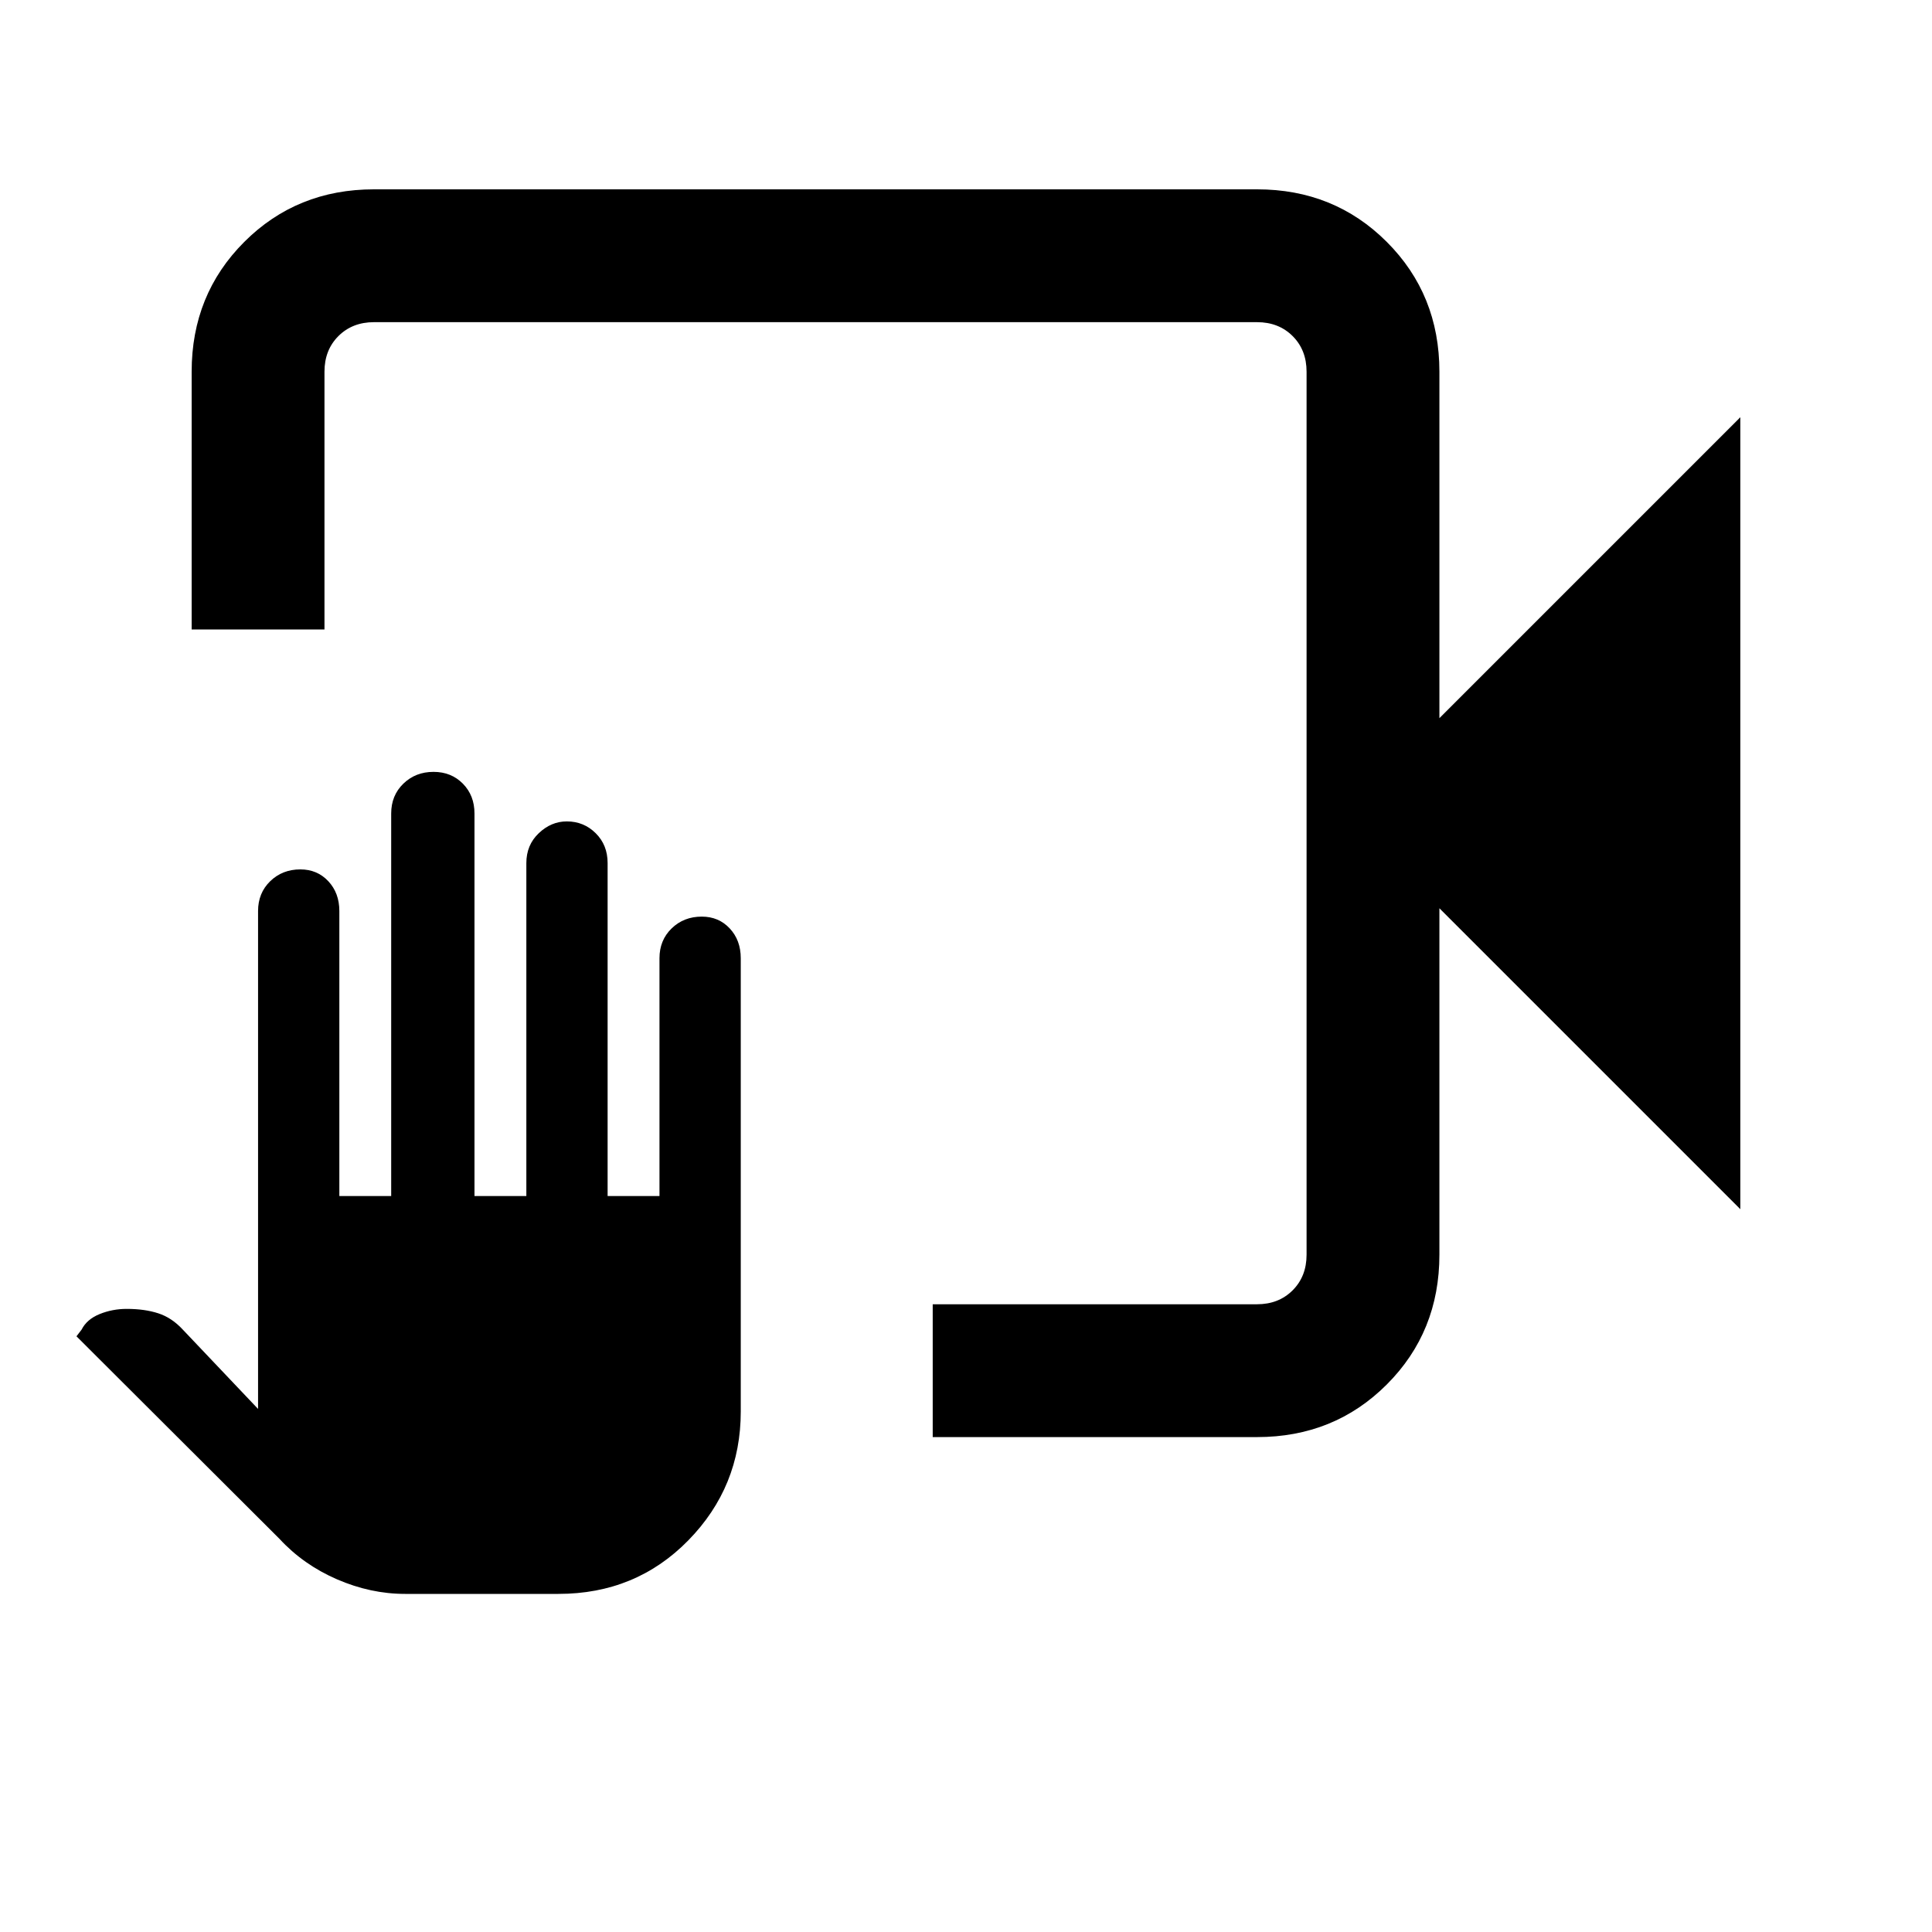 <svg xmlns="http://www.w3.org/2000/svg" height="24" viewBox="0 -960 960 960" width="24"><path d="M463.46-245.92v-66h161.16q10.76 0 17.69-6.93 6.92-6.92 6.92-17.69v-438.77q0-10.77-6.92-17.69-6.93-6.92-17.69-6.92H185.85q-10.77 0-17.7 6.92-6.92 6.92-6.92 17.69v128.08h-66v-128.08q0-38.34 26.14-64.48 26.14-26.13 64.48-26.13h438.77q38.34 0 64.47 26.13 26.14 26.14 26.14 64.48v172.16l149.54-149.54v393.54L715.23-508.69v172.15q0 38.34-26.14 64.48-26.13 26.14-64.47 26.14H463.46ZM201.31-168q-17.16 0-33.87-7.25-16.71-7.25-28.59-20.13L38-296l2.54-3.31q2.61-5.15 8.96-7.73 6.35-2.58 13.47-2.58 8.95 0 15.69 2.2 6.73 2.19 12.19 8.11l37.38 39.39v-247.39q0-8.96 6.04-14.83 6.04-5.86 14.98-5.86 8.39 0 13.88 5.86 5.49 5.87 5.49 14.83v141.62h25.76v-190.08q0-8.97 6.04-14.83 6.04-5.86 14.99-5.86 8.82 0 14.59 5.86t5.77 14.83v190.08h25.77v-165.46q0-8.97 6.17-14.83 6.16-5.87 13.94-5.87 8.43 0 14.35 5.87 5.92 5.86 5.92 14.83v165.46h25.77v-118.16q0-8.96 6.04-14.83 6.04-5.86 14.98-5.86 8.4 0 13.88 5.86 5.49 5.87 5.49 14.83v225.23q0 37.38-26.05 64Q315.97-168 277.46-168h-76.15Zm447.92-631.92v24.61-24.61 488-488Z"/></svg>